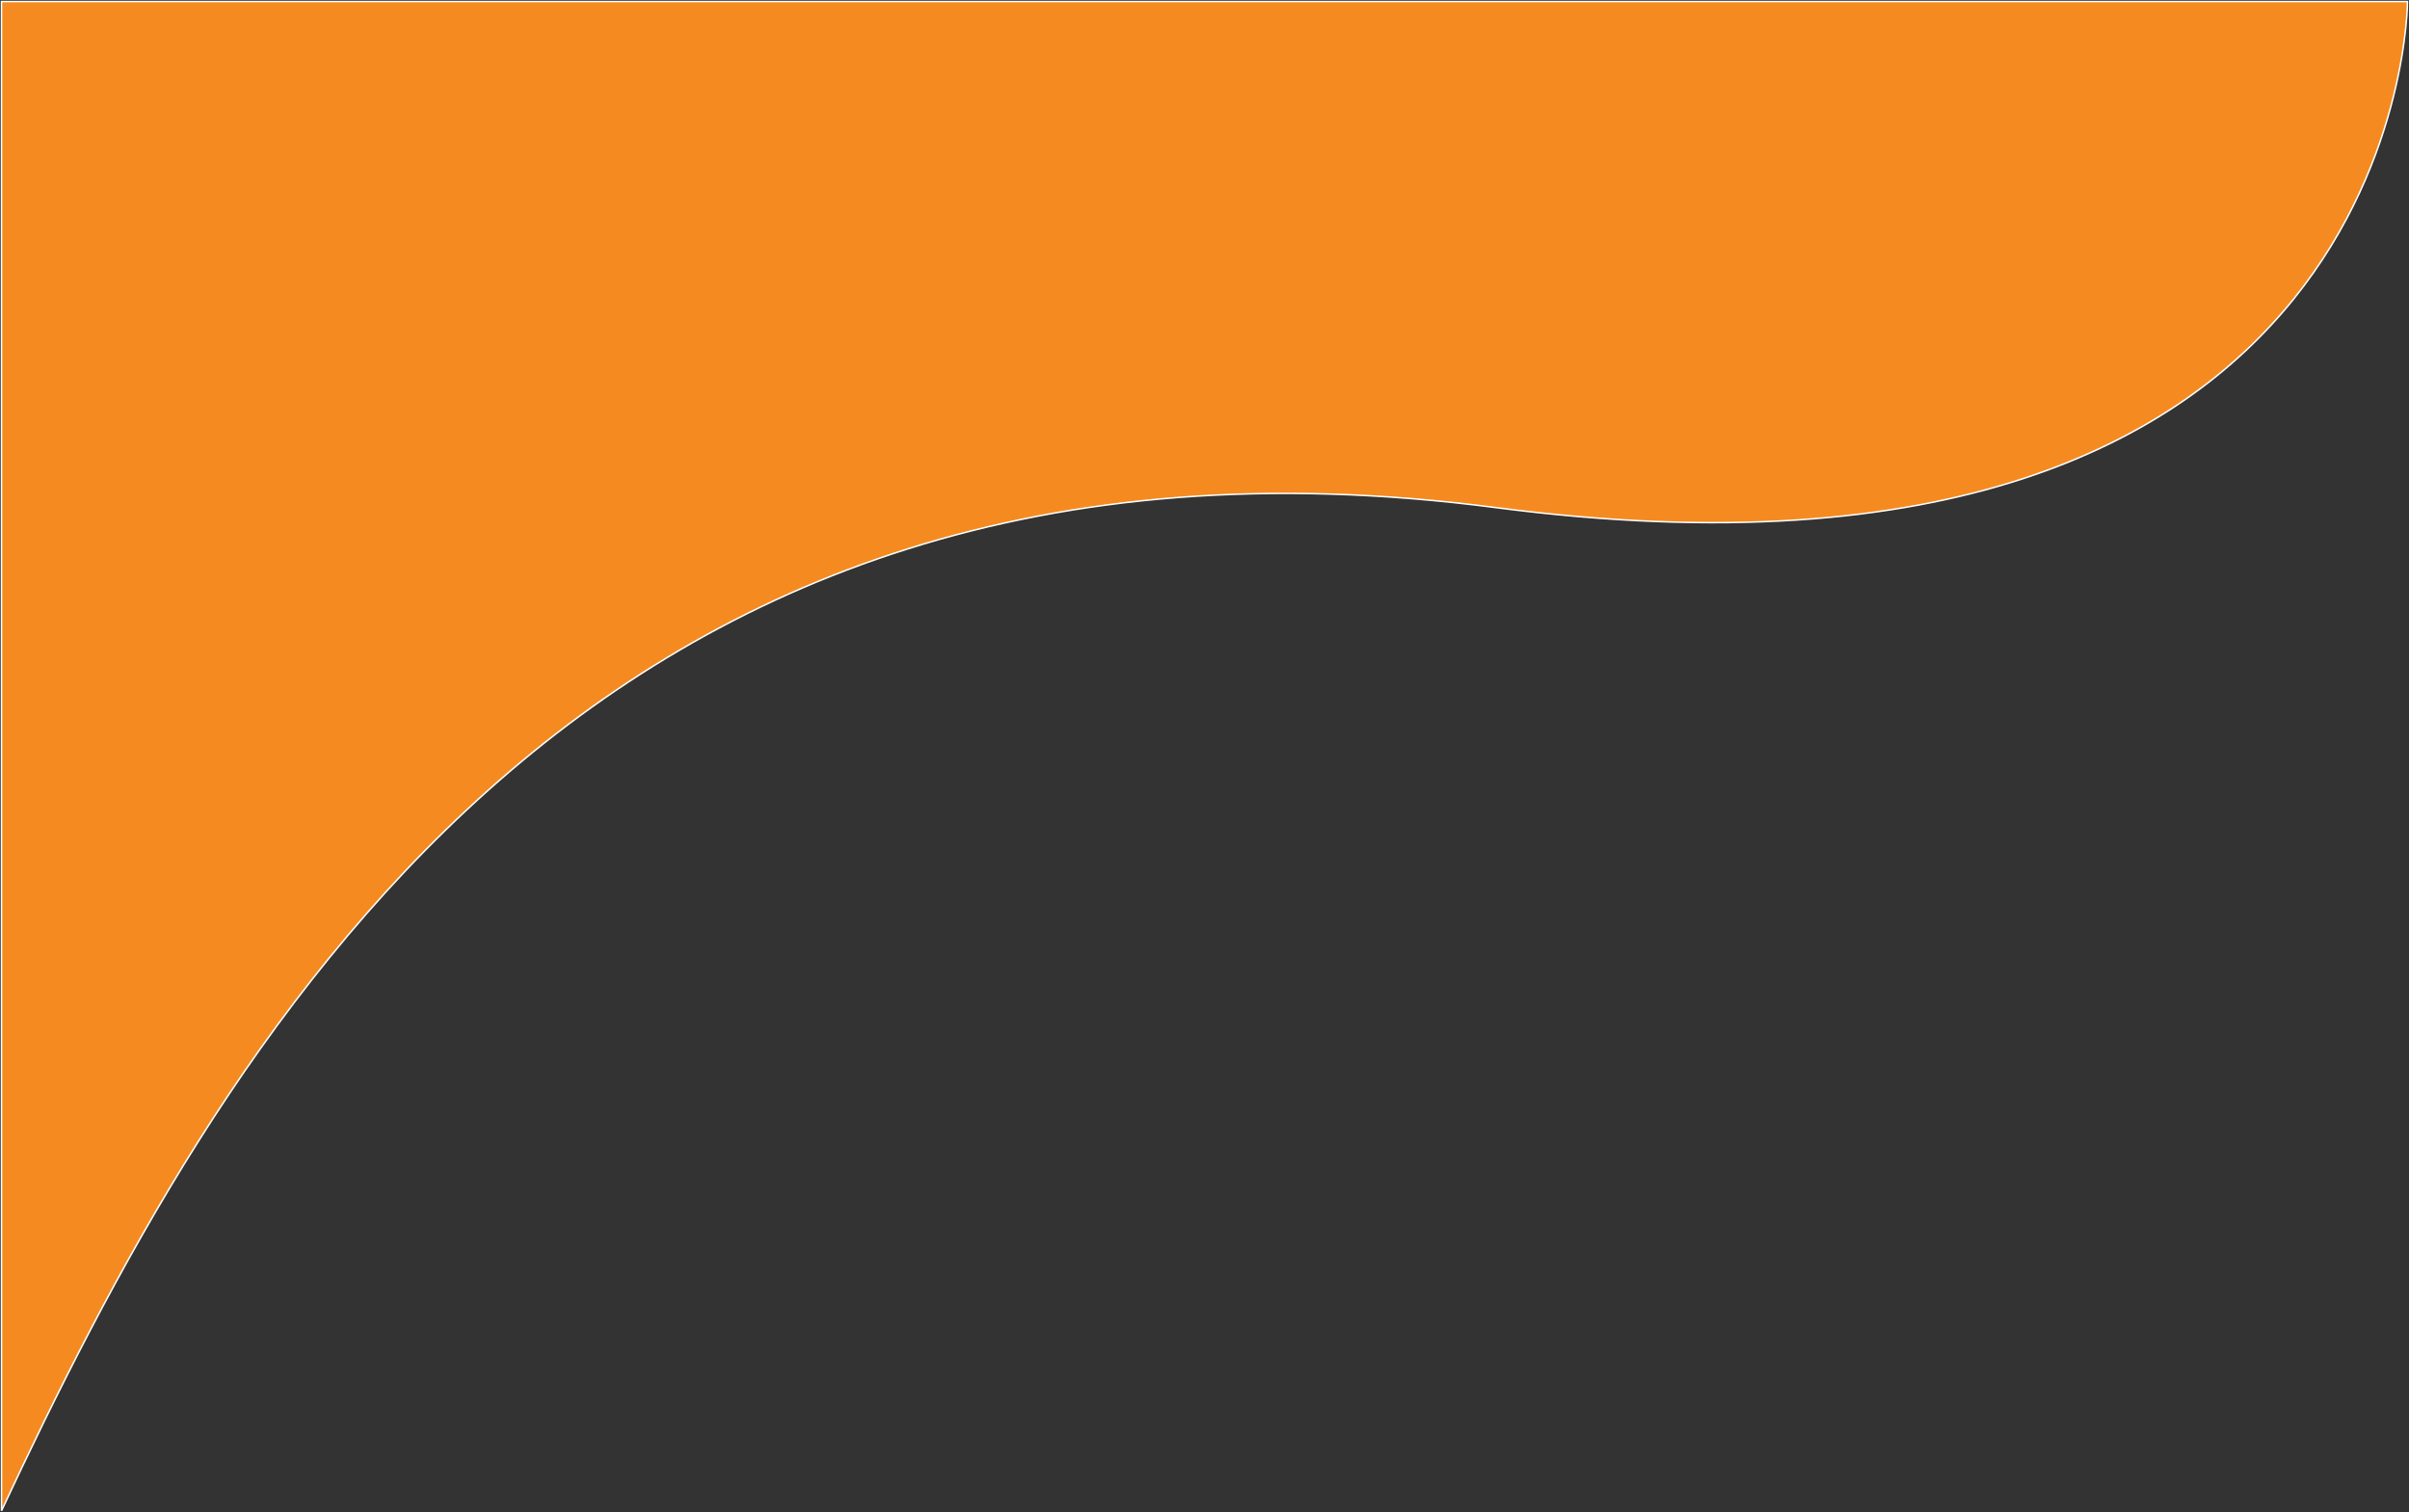 <svg width="1609" height="1010" viewBox="0 0 1609 1010" fill="none" xmlns="http://www.w3.org/2000/svg">
<rect x="0" y="0" width="1609" height="1010" fill="#333333" stroke="none"/>
<path d="M998.948 338.988C1608 418.515 1608 1 1608 1H1V1009C145.993 698.96 389.897 259.462 998.948 338.988Z" fill="#F58B20" stroke="white"/>
</svg>
